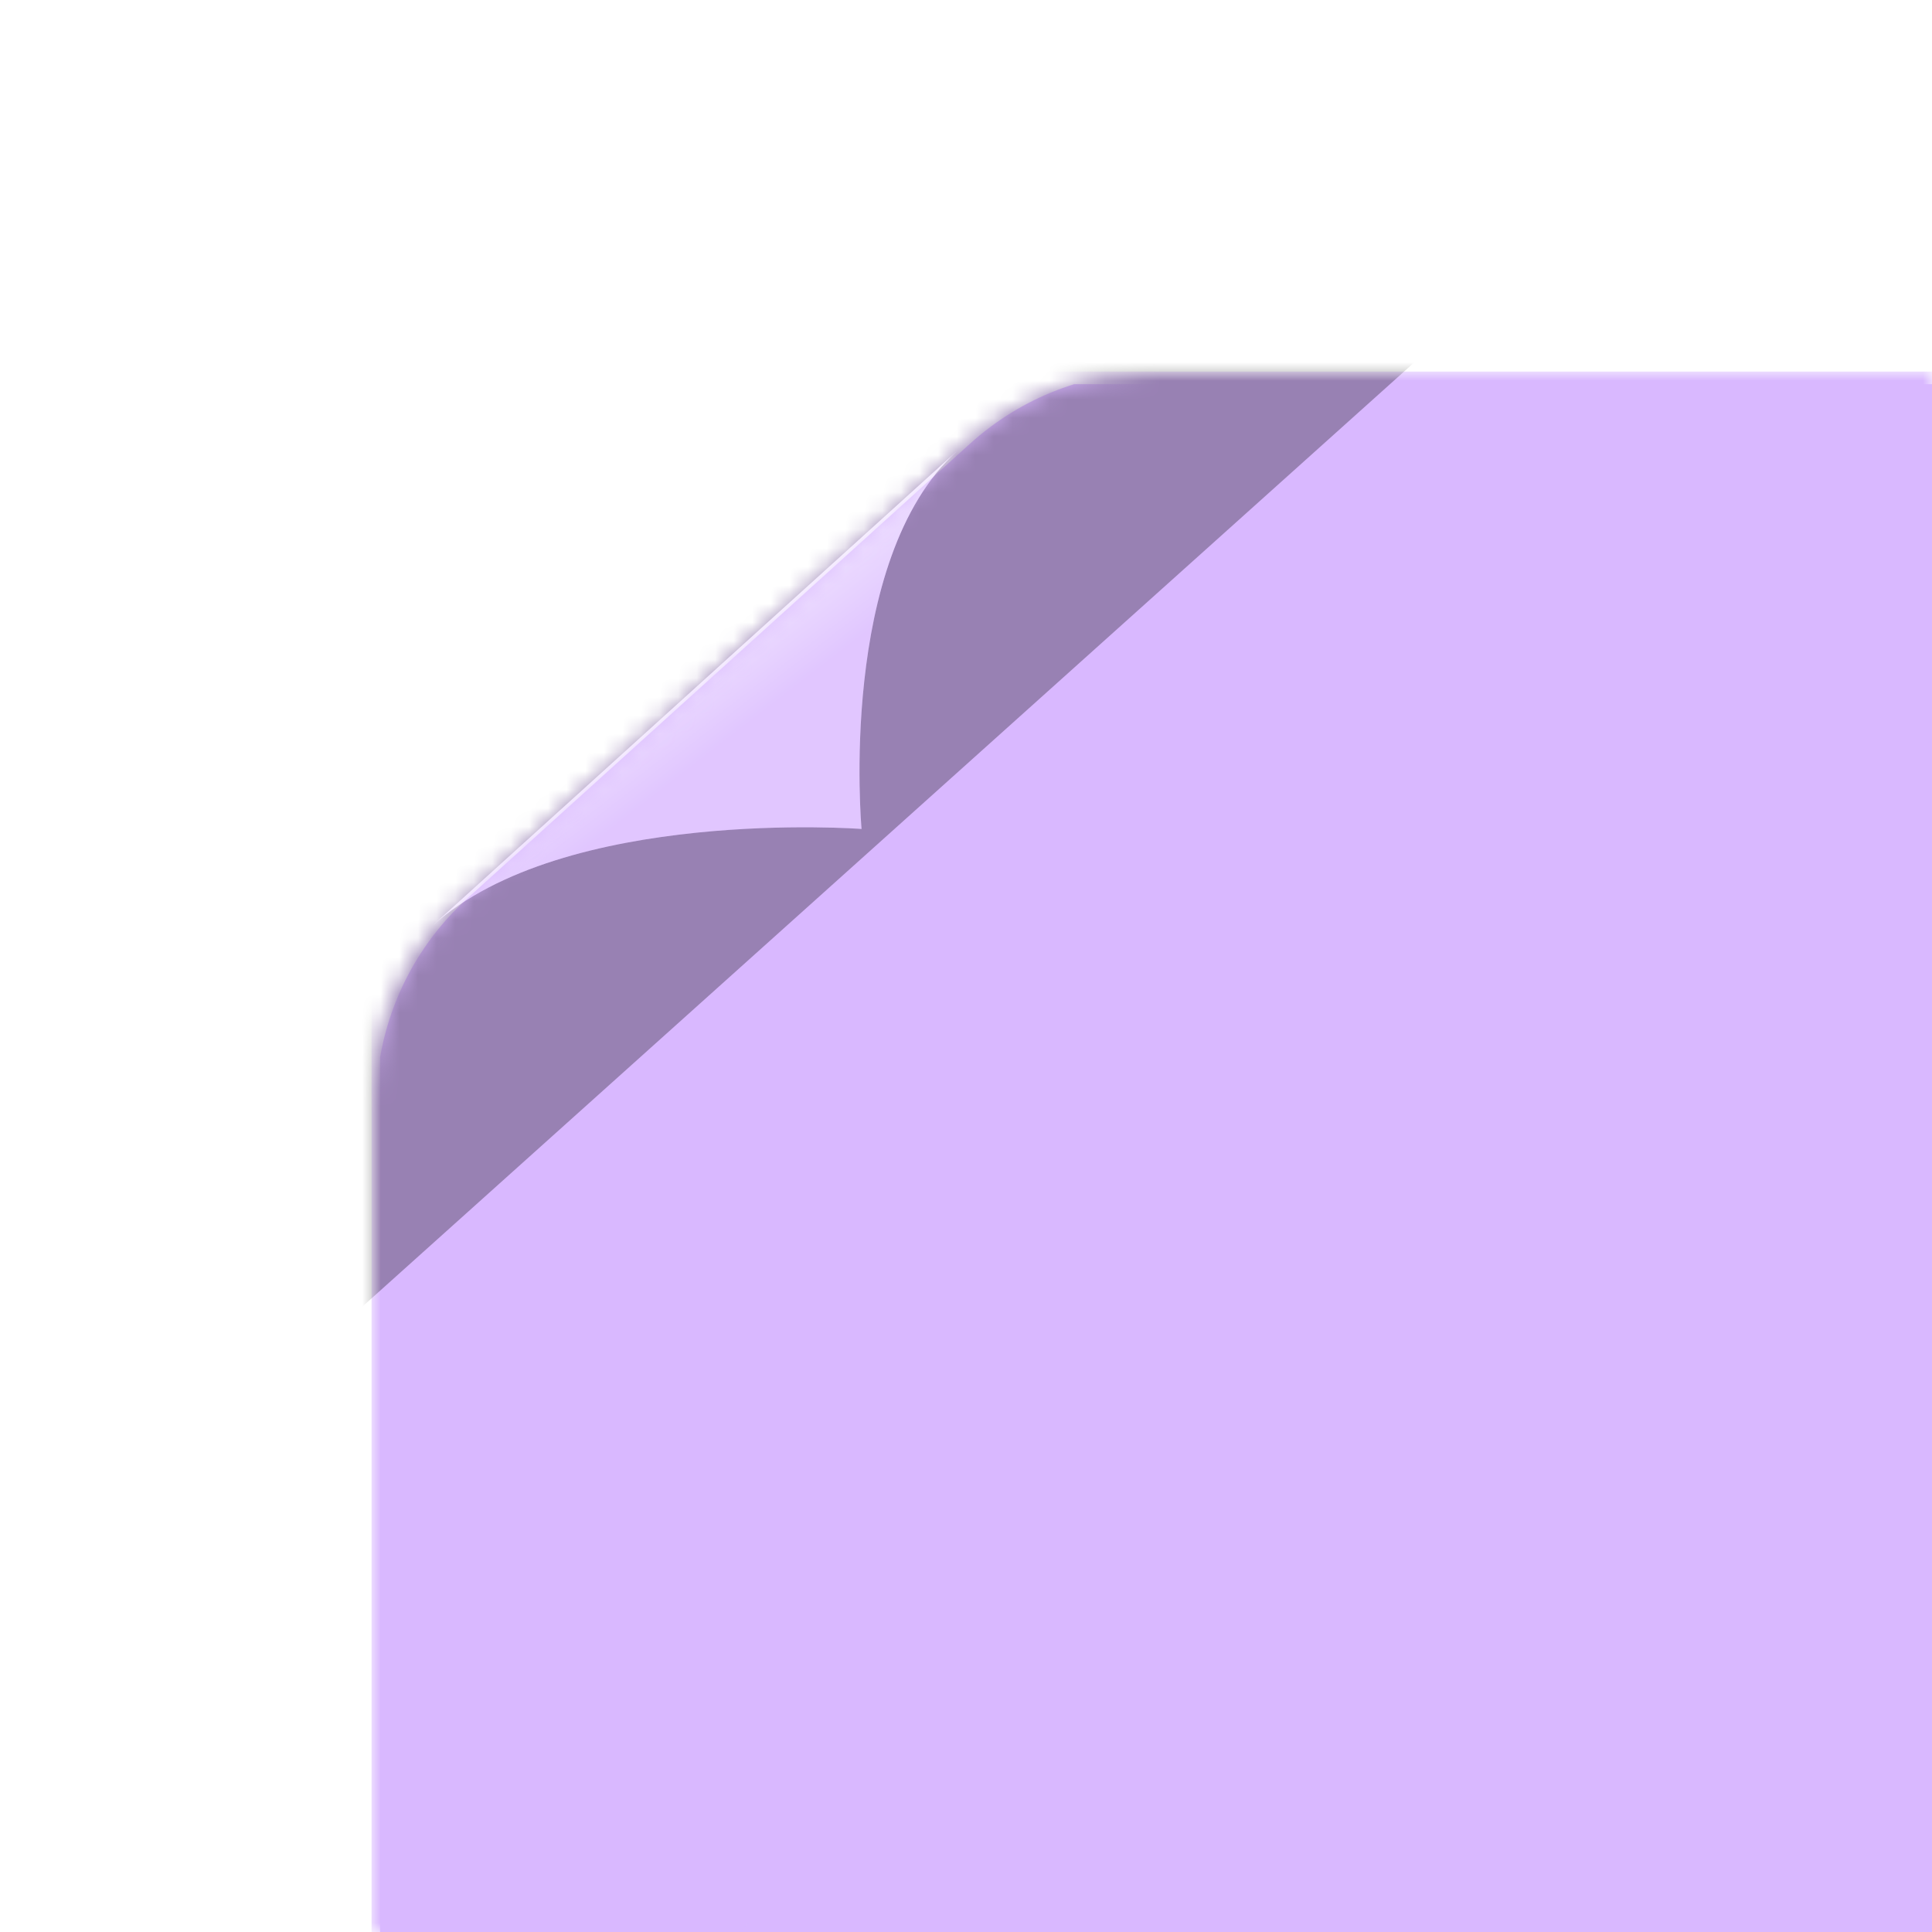 <svg width="104" height="104" viewBox="-20 -20 104 104" fill="none" xmlns="http://www.w3.org/2000/svg">
<g>
<path d="M0.46 0.68L104.46 0.68V104.68H0.46V2.095V0.68Z" fill="rgb(217, 184, 255)" style="clip-path: url(#stickyMaskV3-1);"></path>
<g class="delightful_toolbar--stickyCurlV3--6kp8i">
<mask id="stickyCurlMaskV3-1" maskUnits="userSpaceOnUse" x="0" y="0" width="84" height="84" style="mask-type: alpha;">
<path d="M31.982 3.877C34.74 1.382 38.326 7.51147e-07 42.045 2.10768e-06L104 2.47061e-05V104H3.61353e-05L3.37915e-06 39.468C1.22757e-06 35.229 1.793 31.188 4.937 28.344L31.982 3.877Z" fill="white"></path>
</mask>
<g mask="url(#stickyCurlMaskV3-1)">
<path d="M104 6.74129e-05L54.893 48.549L0 104V0L104 6.74129e-05Z" fill="rgb(217, 184, 255)" class="delightful_toolbar--easeInDltItemFill--rGBLG"></path>
<g filter="url(#stickyCurlBlurFilter)">
<rect x="-26" y="50.683" width="96.831" height="16.78" transform="rotate(-41.913 -26 50.683)" fill="black" fill-opacity="0.3"></rect>
</g>
<path fill-rule="evenodd" clip-rule="evenodd" d="M31.526 4.27L3.258 29.851C10.368 23.417 26.378 24.623 26.378 24.623C26.378 24.623 25.059 10.122 31.526 4.27Z" fill="rgb(217, 184, 255)" class="delightful_toolbar--easeInDltItemFill--rGBLG"></path><path fill-rule="evenodd" clip-rule="evenodd" d="M31.526 4.27L3.259 29.851C10.369 23.417 26.378 24.623 26.378 24.623C26.378 24.623 25.059 10.122 31.526 4.27Z" fill="url(#paint0_linear_221_5067)"></path>
</g>
</g>
</g>
<defs><clipPath id="stickyMaskV3-1">
<path class="delightful_toolbar--stickyMaskDynamicV3--hTZdB" d="M50.97 6.74129e-05L104.97 0V104H0.97V46.991L50.97 6.74129e-05Z" fill="#C20000"></path><path class="delightful_toolbar--stickyMaskStaticV3---Ycp2" d="M32.224 3.877C34.981 1.382 38.568 7.51147e-07 42.287 2.10768e-06L104.242 2.47061e-05V104H0.242L0.242 39.468C0.242 35.229 2.035 31.188 5.178 28.344L32.224 3.877Z" fill="#2400FF"></path><rect x="250" y="520" width="1" height="1"></rect></clipPath><filter xmlns="http://www.w3.org/2000/svg" id="sticky_shadow-1" x="0" y="0" width="200%" height="200%" color-interpolation-filters="sRGB"><feFlood flood-opacity="0" result="BackgroundImageFix"></feFlood><feColorMatrix in="SourceAlpha" type="matrix" values="0 0 0 0 0 0 0 0 0 0 0 0 0 0 0 0 0 0 127 0" result="hardAlpha"></feColorMatrix><feOffset></feOffset><feGaussianBlur stdDeviation="1.5"></feGaussianBlur><feColorMatrix type="matrix" values="0 0 0 0 0 0 0 0 0 0 0 0 0 0 0 0 0 0 0.1 0"></feColorMatrix><feBlend mode="normal" in2="BackgroundImageFix" result="effect1_dropShadow_276_2240"></feBlend><feColorMatrix in="SourceAlpha" type="matrix" values="0 0 0 0 0 0 0 0 0 0 0 0 0 0 0 0 0 0 127 0" result="hardAlpha"></feColorMatrix><feOffset></feOffset><feGaussianBlur stdDeviation="4"></feGaussianBlur><feColorMatrix type="matrix" values="0 0 0 0 0 0 0 0 0 0 0 0 0 0 0 0 0 0 0.17 0"></feColorMatrix><feBlend mode="normal" in2="effect1_dropShadow_276_2240" result="effect2_dropShadow_276_2240"></feBlend><feBlend mode="normal" in="SourceGraphic" in2="effect2_dropShadow_276_2240" result="shape"></feBlend></filter><filter id="stickyCurlBlurFilter" x="-58" y="-45.999" width="147.267" height="141.169" filterUnits="userSpaceOnUse" color-interpolation-filters="sRGB"><feFlood flood-opacity="0" result="BackgroundImageFix"></feFlood><feBlend mode="normal" in="SourceGraphic" in2="BackgroundImageFix" result="shape"></feBlend><feGaussianBlur stdDeviation="16" result="effect1_foregroundBlur_221_5067"></feGaussianBlur></filter><linearGradient id="paint0_linear_221_5067" x1="18.148" y1="15.599" x2="25.701" y2="25.382" gradientUnits="userSpaceOnUse"><stop stop-color="white" stop-opacity="0.5"></stop><stop offset="0.32" stop-color="white" stop-opacity="0.2"></stop><stop offset="1" stop-color="white" stop-opacity="0.2"></stop>
</linearGradient></defs>
</svg>